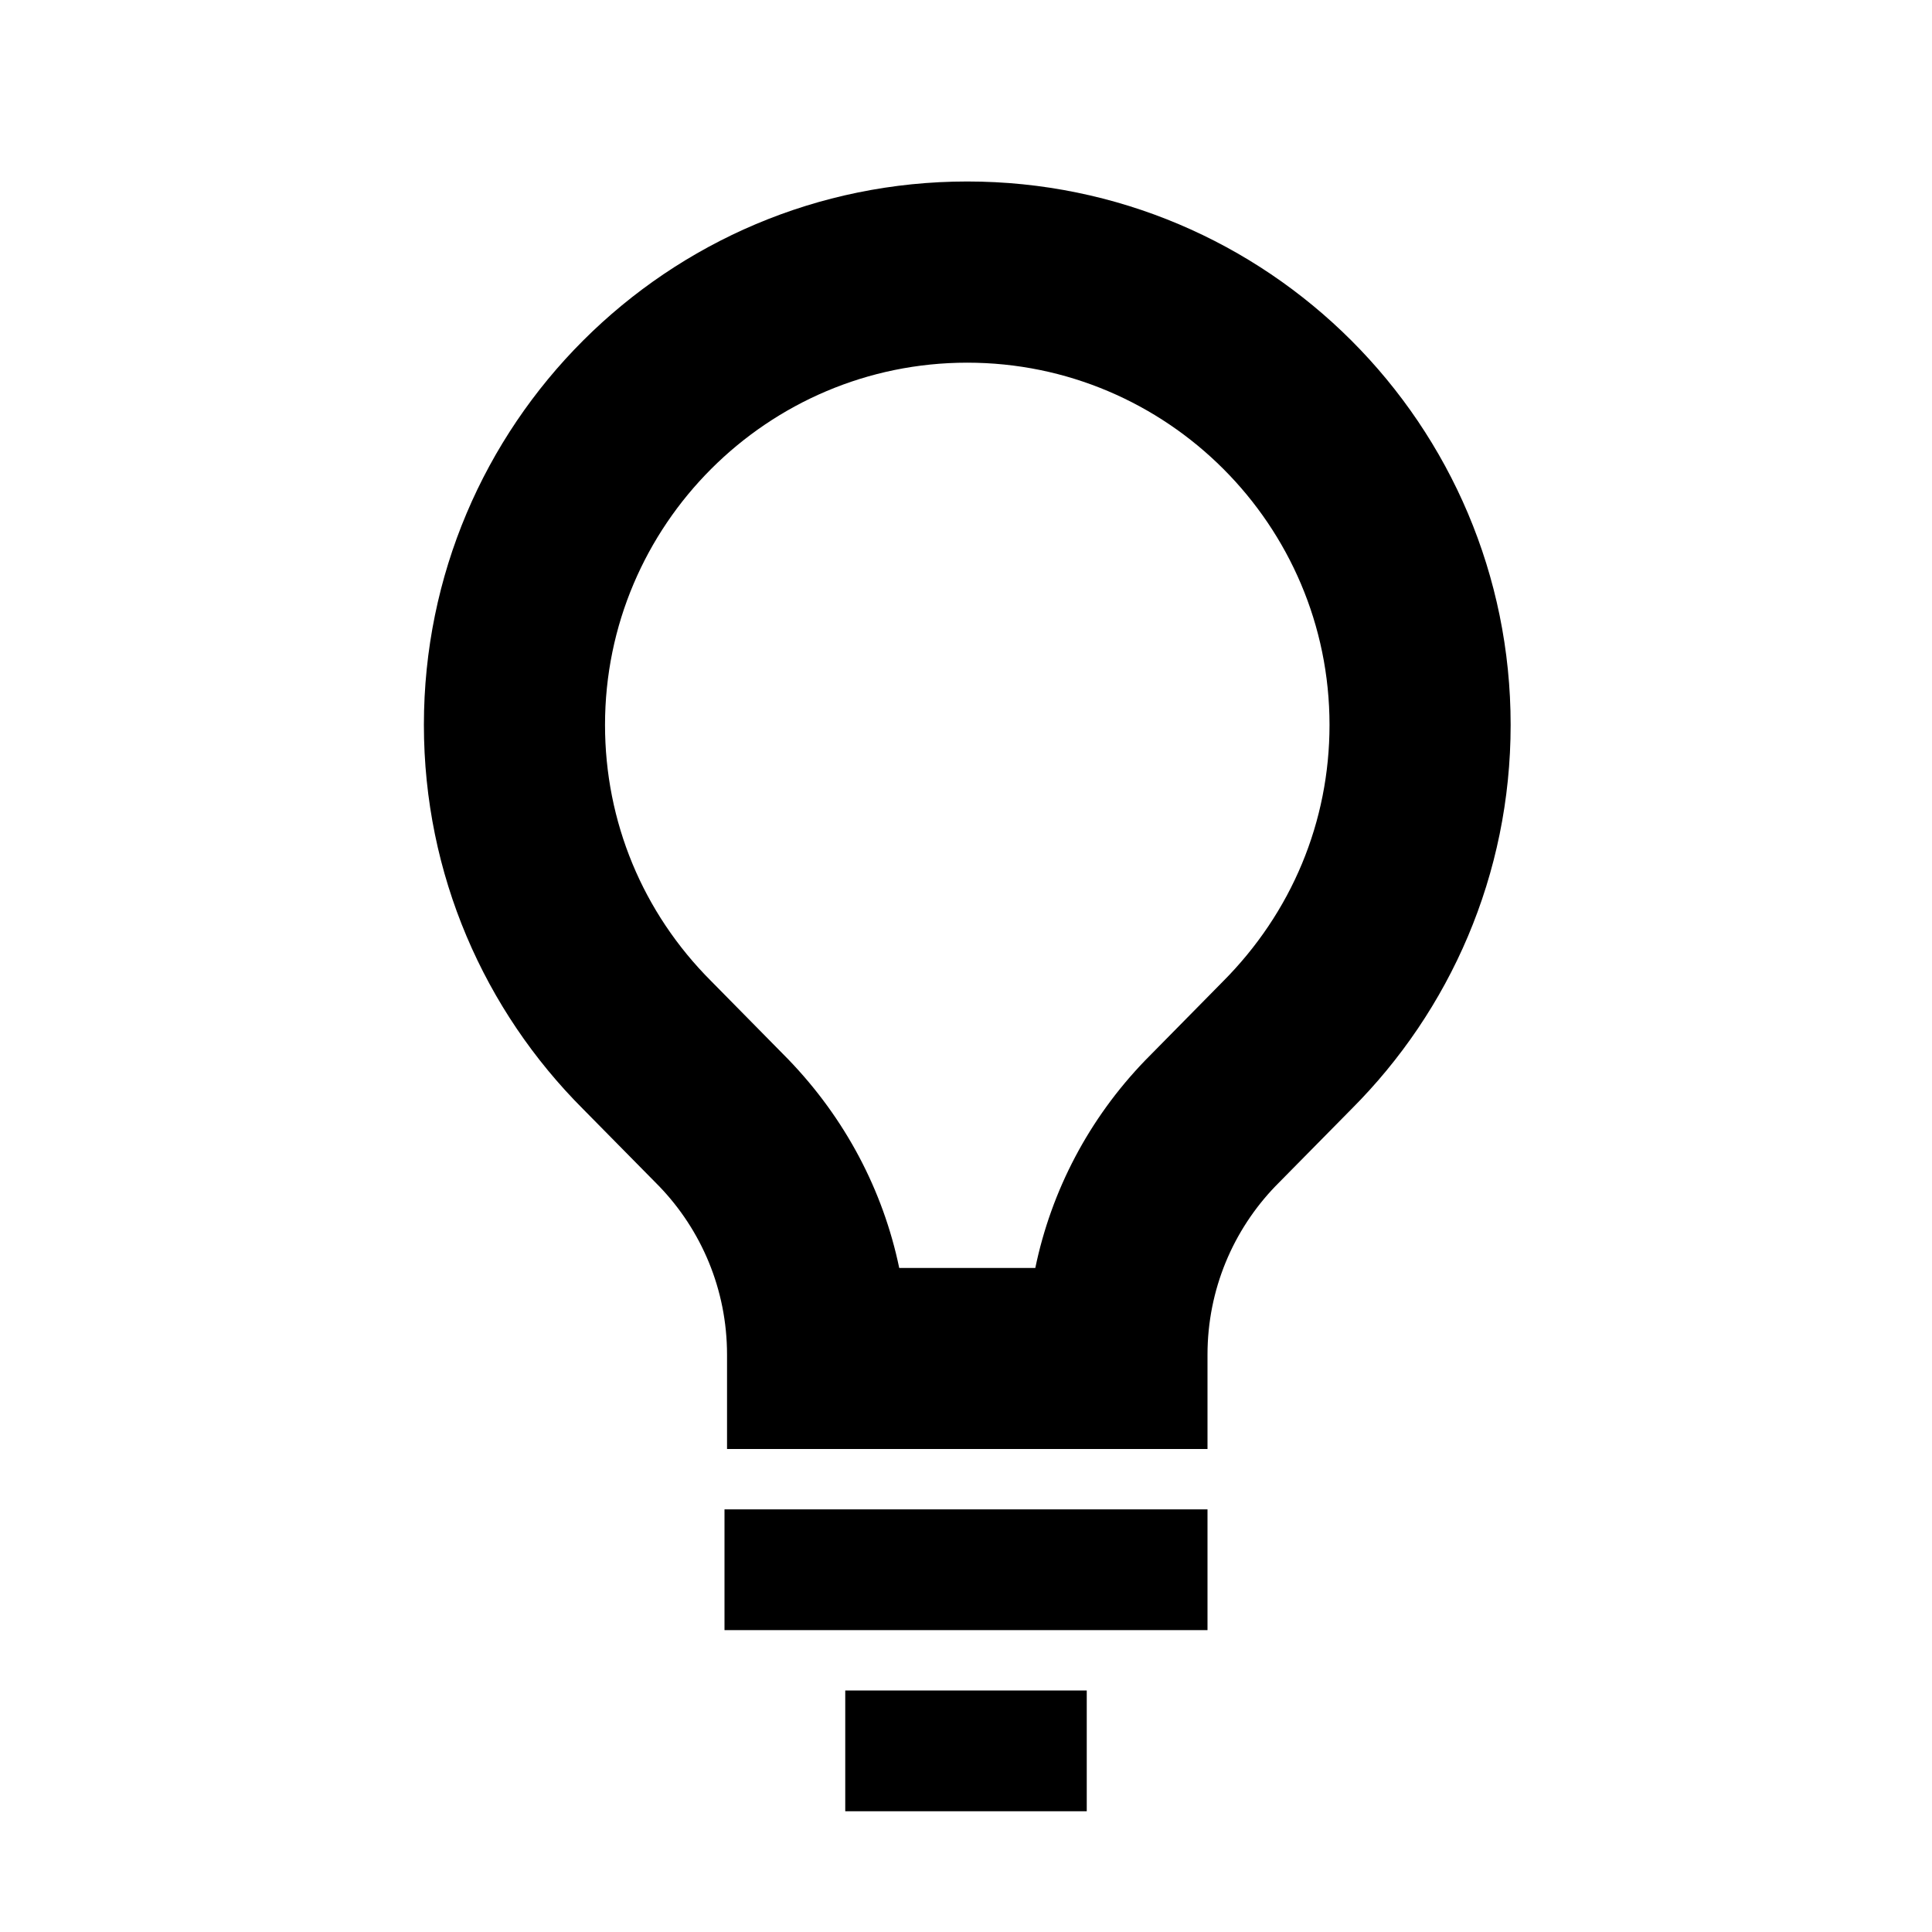 <?xml version="1.0" encoding="utf-8"?>
<!-- Generator: Adobe Illustrator 18.1.1, SVG Export Plug-In . SVG Version: 6.00 Build 0)  -->
<!DOCTYPE svg PUBLIC "-//W3C//DTD SVG 1.1//EN" "http://www.w3.org/Graphics/SVG/1.1/DTD/svg11.dtd">
<svg version="1.1" xmlns="http://www.w3.org/2000/svg" xmlns:xlink="http://www.w3.org/1999/xlink" x="0px" y="0px" width="32px"
	 height="32px" viewBox="0 0 32 32" enable-background="new 0 0 32 32" xml:space="preserve">
<g id="Guides__x26__Labels">
</g>
<g id="Icons_-_V2">
	<g>
		<rect x="12" y="25" width="8" height="2"/>
		<rect x="14" y="28" width="4" height="2"/>
		<path d="M16.021,3.006c-4.971,0-9,4.029-9,9c0,2.484,1.007,4.734,2.636,6.363l1.261,1.279c0.696,0.723,1.124,1.707,1.124,2.791V24
			H20v-1.561c0-1.084,0.428-2.068,1.124-2.791l1.261-1.279c1.629-1.629,2.636-3.879,2.636-6.363
			C25.021,7.035,20.991,3.006,16.021,3.006z M20.248,16.264l-1.284,1.303c-0.928,0.963-1.55,2.15-1.816,3.434h-2.254
			c-0.268-1.285-0.894-2.477-1.84-3.457l-1.276-1.295c-1.133-1.133-1.757-2.639-1.757-4.242c0-3.309,2.691-6,6-6
			c3.309,0,6,2.691,6,6C22.021,13.609,21.396,15.115,20.248,16.264z"/>
	</g>
</g>
</svg>
